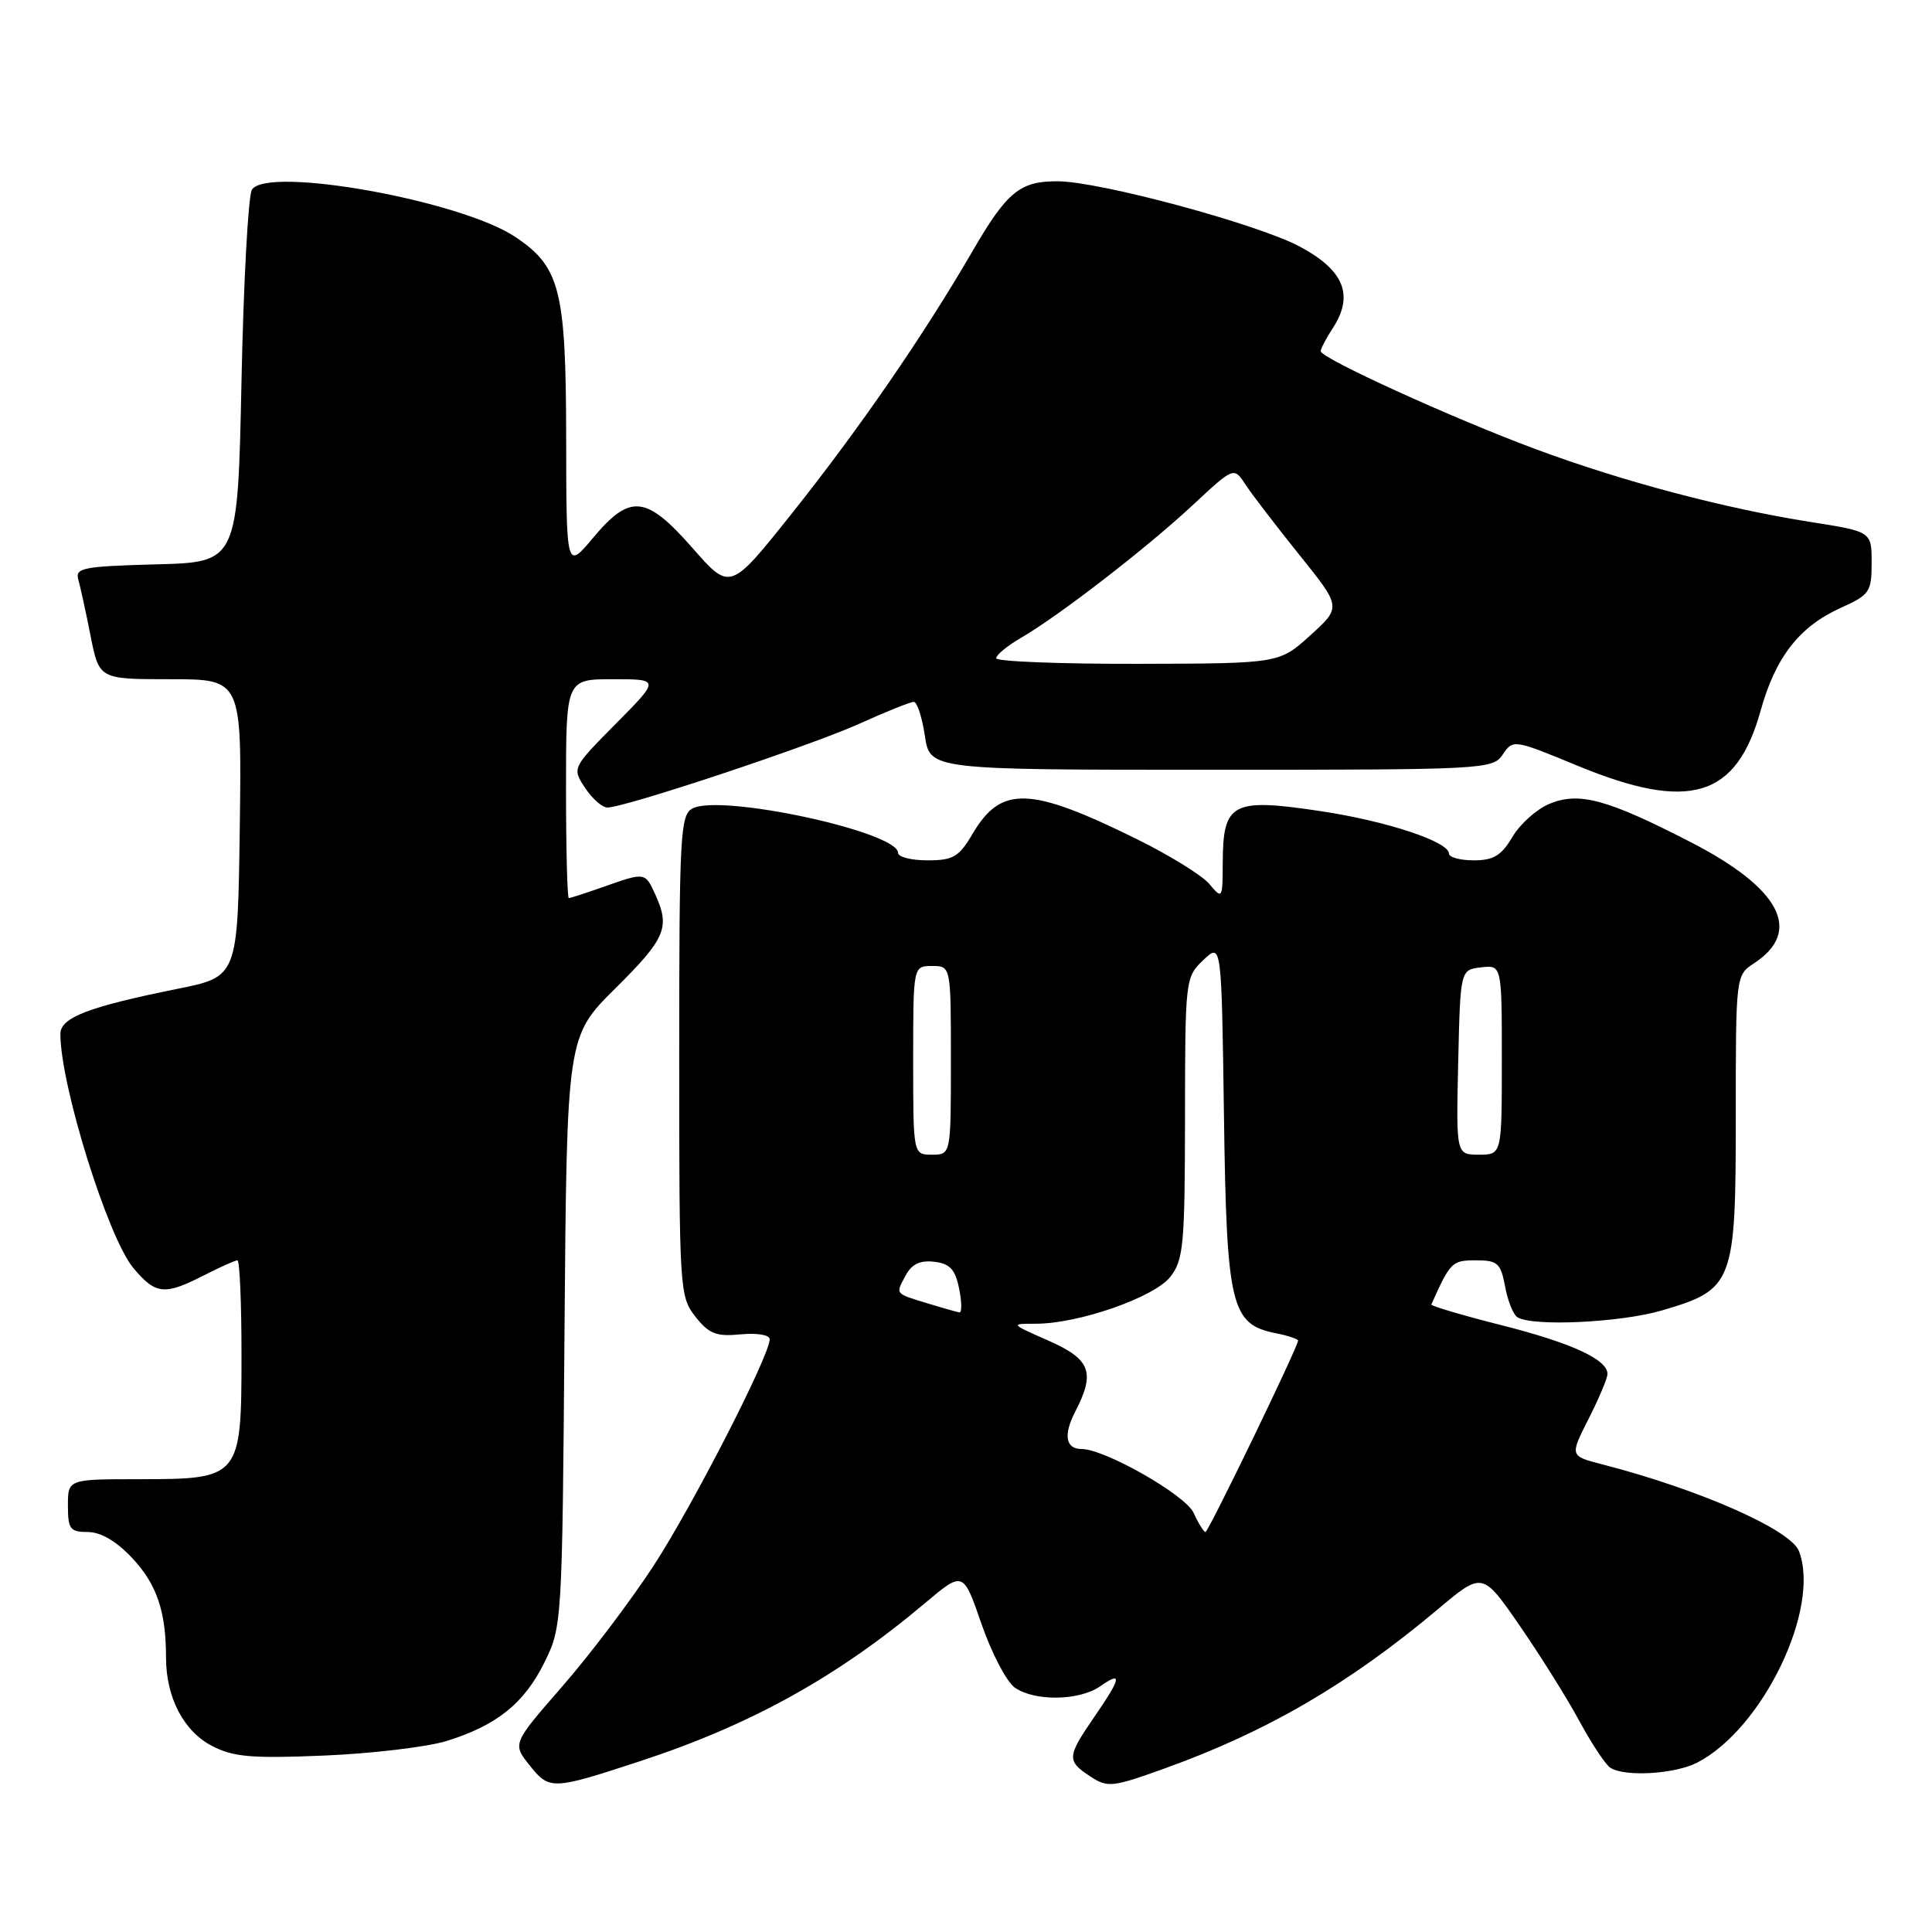<?xml version="1.0" encoding="UTF-8" standalone="no"?>
<!DOCTYPE svg PUBLIC "-//W3C//DTD SVG 1.1//EN" "http://www.w3.org/Graphics/SVG/1.1/DTD/svg11.dtd" >
<svg xmlns="http://www.w3.org/2000/svg" xmlns:xlink="http://www.w3.org/1999/xlink" version="1.1" viewBox="0 0 256 256">
 <g >
 <path fill="currentColor"
d=" M 84.77 233.38 C 99.49 228.56 110.96 222.20 122.56 212.43 C 127.63 208.16 127.63 208.16 130.06 215.20 C 131.40 219.07 133.39 222.86 134.47 223.62 C 137.11 225.46 143.02 225.37 145.78 223.44 C 148.76 221.36 148.58 222.30 145.00 227.50 C 141.37 232.78 141.33 233.33 144.46 235.38 C 146.76 236.89 147.36 236.83 154.21 234.37 C 167.88 229.46 178.70 223.16 190.54 213.22 C 196.43 208.27 196.43 208.27 201.35 215.38 C 204.05 219.30 207.61 224.97 209.25 228.00 C 210.89 231.03 212.74 233.83 213.37 234.23 C 215.28 235.48 221.94 235.08 224.90 233.55 C 233.60 229.05 241.27 213.09 238.37 205.53 C 237.28 202.69 225.13 197.33 212.25 194.02 C 208.00 192.92 208.00 192.92 210.50 188.00 C 211.88 185.28 213.00 182.61 213.00 182.06 C 213.00 180.13 208.22 177.94 198.89 175.58 C 193.72 174.27 189.57 173.04 189.66 172.85 C 192.18 167.22 192.40 167.00 195.55 167.00 C 198.44 167.00 198.85 167.36 199.43 170.46 C 199.78 172.37 200.52 174.20 201.06 174.54 C 203.10 175.80 214.70 175.25 220.18 173.65 C 229.71 170.86 230.00 170.10 230.00 147.98 C 230.00 129.24 230.00 129.23 232.42 127.64 C 238.90 123.40 235.93 117.71 224.03 111.59 C 212.93 105.88 209.21 104.87 205.27 106.53 C 203.60 107.23 201.40 109.20 200.40 110.90 C 198.94 113.37 197.90 114.00 195.28 114.00 C 193.48 114.00 192.00 113.60 192.00 113.11 C 192.00 111.53 183.75 108.80 175.05 107.49 C 163.24 105.71 162.04 106.34 162.02 114.36 C 162.00 119.12 161.96 119.18 160.25 117.14 C 159.29 115.99 154.90 113.28 150.50 111.12 C 136.44 104.20 132.65 104.09 128.88 110.47 C 127.07 113.55 126.31 114.00 122.90 114.00 C 120.76 114.00 119.00 113.56 119.00 113.01 C 119.00 110.22 95.47 105.14 91.75 107.13 C 90.14 108.00 90.00 110.58 90.00 139.90 C 90.00 170.93 90.05 171.80 92.14 174.46 C 93.95 176.75 94.90 177.12 98.14 176.81 C 100.36 176.60 101.99 176.88 101.99 177.47 C 101.95 179.69 91.78 199.52 86.61 207.46 C 83.61 212.06 78.17 219.26 74.52 223.44 C 67.89 231.05 67.89 231.05 70.19 233.93 C 72.80 237.20 73.16 237.19 84.77 233.38 Z  M 59.18 230.69 C 65.83 228.63 69.48 225.69 72.16 220.24 C 74.47 215.55 74.50 215.05 74.80 176.42 C 75.11 137.34 75.11 137.34 81.55 130.95 C 88.20 124.36 88.82 122.90 86.84 118.55 C 85.48 115.56 85.50 115.56 80.00 117.50 C 77.66 118.33 75.58 119.00 75.37 119.00 C 75.17 119.00 75.00 112.47 75.00 104.50 C 75.00 90.00 75.00 90.00 81.22 90.00 C 87.44 90.00 87.44 90.00 81.62 95.88 C 75.80 101.76 75.80 101.76 77.51 104.38 C 78.46 105.82 79.80 107.00 80.49 107.00 C 82.81 107.00 107.43 98.81 113.89 95.89 C 117.40 94.30 120.64 93.00 121.08 93.00 C 121.52 93.00 122.18 95.03 122.55 97.50 C 123.23 102.00 123.23 102.00 160.49 102.00 C 196.83 102.00 197.79 101.95 199.13 99.97 C 200.49 97.96 200.58 97.97 209.00 101.45 C 223.85 107.59 230.08 105.72 233.29 94.17 C 235.27 87.06 238.43 83.01 243.94 80.53 C 247.74 78.82 248.00 78.43 248.00 74.57 C 248.00 70.44 248.00 70.44 239.94 69.17 C 228.49 67.37 215.09 63.82 203.50 59.52 C 192.44 55.41 175.00 47.46 175.00 46.53 C 175.00 46.20 175.71 44.85 176.57 43.53 C 179.45 39.14 178.12 35.83 172.24 32.68 C 166.68 29.70 145.80 24.06 140.18 24.02 C 135.16 23.99 133.44 25.39 128.87 33.27 C 122.33 44.52 113.87 56.80 104.93 68.03 C 96.75 78.30 96.75 78.30 91.79 72.65 C 85.62 65.62 83.51 65.39 78.60 71.25 C 75.04 75.50 75.04 75.50 75.02 58.00 C 74.99 38.41 74.22 35.36 68.27 31.39 C 61.05 26.56 35.42 21.96 33.38 25.13 C 32.90 25.88 32.27 37.30 32.00 50.50 C 31.50 74.50 31.50 74.50 20.69 74.78 C 11.04 75.04 9.94 75.25 10.37 76.78 C 10.64 77.73 11.38 81.09 12.00 84.25 C 13.14 90.00 13.14 90.00 22.59 90.00 C 32.04 90.00 32.04 90.00 31.77 109.71 C 31.50 129.42 31.50 129.42 23.50 131.03 C 11.67 133.42 8.00 134.83 8.00 137.02 C 8.00 143.80 14.31 164.03 17.68 168.03 C 20.63 171.54 21.79 171.66 27.00 169.00 C 29.16 167.90 31.16 167.00 31.46 167.00 C 31.76 167.00 32.00 172.62 32.00 179.50 C 32.00 195.81 31.85 196.00 18.50 196.00 C 9.00 196.00 9.00 196.00 9.00 199.50 C 9.00 202.61 9.29 203.00 11.63 203.00 C 13.33 203.00 15.41 204.21 17.49 206.42 C 20.77 209.90 22.00 213.51 22.00 219.66 C 22.00 224.93 24.35 229.42 28.12 231.36 C 30.95 232.82 33.38 233.02 43.00 232.62 C 49.33 232.35 56.60 231.48 59.18 230.69 Z  M 158.16 200.46 C 157.08 198.09 146.39 192.00 143.31 192.00 C 141.20 192.00 140.88 190.13 142.46 187.08 C 145.17 181.83 144.53 180.12 138.92 177.64 C 133.84 175.40 133.84 175.40 137.28 175.40 C 142.93 175.40 152.93 171.91 155.07 169.19 C 156.82 166.96 157.00 164.98 157.02 148.12 C 157.03 129.74 157.07 129.47 159.45 127.21 C 161.86 124.92 161.86 124.92 162.18 147.76 C 162.53 173.11 163.10 175.47 169.05 176.66 C 170.67 176.98 172.00 177.42 172.00 177.64 C 172.00 178.45 160.12 203.00 159.73 203.00 C 159.51 203.00 158.80 201.86 158.16 200.46 Z  M 123.00 172.73 C 118.51 171.36 118.65 171.53 119.99 169.03 C 120.80 167.50 121.90 166.97 123.78 167.19 C 125.87 167.43 126.57 168.19 127.09 170.75 C 127.45 172.54 127.47 173.95 127.12 173.90 C 126.78 173.84 124.92 173.32 123.00 172.73 Z  M 121.00 140.50 C 121.00 128.00 121.00 128.00 123.50 128.00 C 126.00 128.00 126.00 128.00 126.00 140.50 C 126.00 153.00 126.00 153.00 123.50 153.00 C 121.00 153.00 121.00 153.00 121.00 140.50 Z  M 193.22 140.75 C 193.50 128.50 193.50 128.50 196.25 128.18 C 199.00 127.87 199.00 127.87 199.00 140.43 C 199.00 153.00 199.00 153.00 195.97 153.00 C 192.94 153.00 192.94 153.00 193.22 140.75 Z  M 132.00 87.22 C 132.00 86.78 133.46 85.58 135.25 84.54 C 140.28 81.63 151.91 72.64 158.00 66.97 C 163.49 61.86 163.49 61.86 165.00 64.16 C 165.82 65.42 169.03 69.61 172.12 73.46 C 177.75 80.45 177.75 80.45 173.62 84.19 C 169.50 87.92 169.50 87.92 150.75 87.96 C 140.44 87.98 132.00 87.65 132.00 87.22 Z "/>
</g>
</svg>